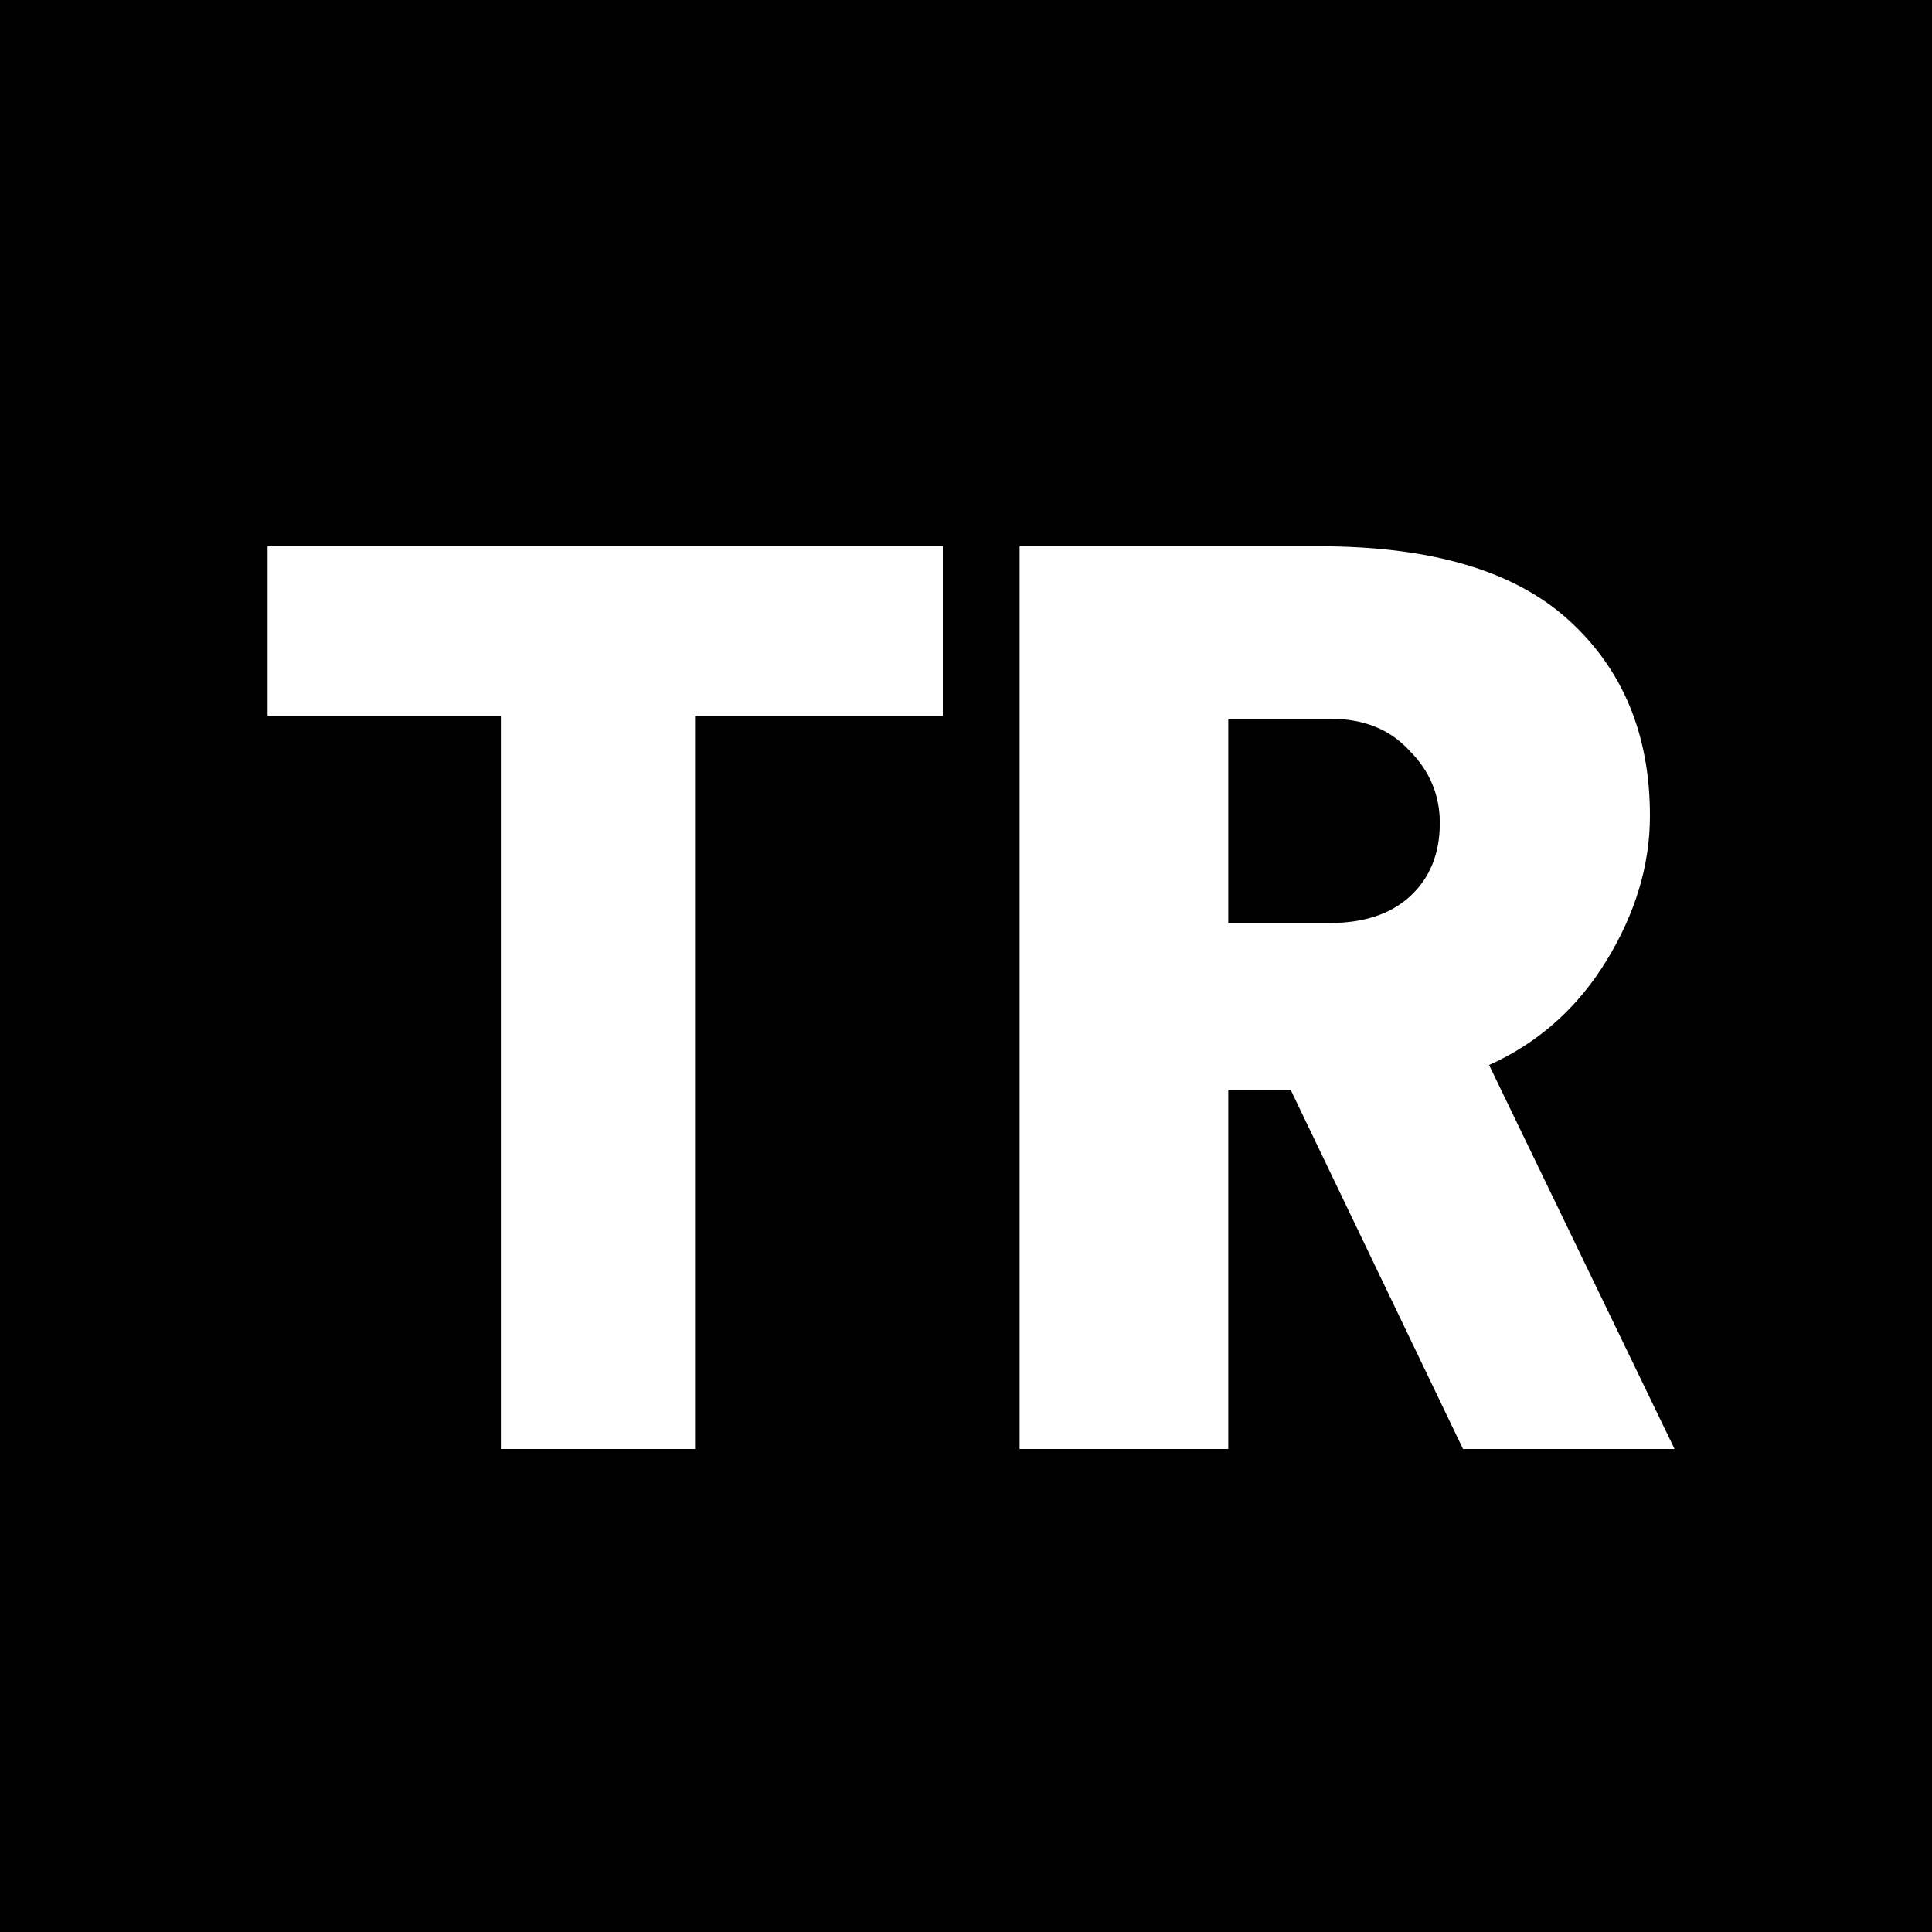 <svg viewBox="0 0 64 64" fill="none" xmlns="http://www.w3.org/2000/svg">
<rect width="100%" height="100%" fill="#000000"/>
<path d="M16.592 48V23.712H8.864V18.096H31.232V23.712H23.024V48H16.592ZM33.776 48V18.096H43.712C47.424 18.096 50.176 18.912 51.968 20.544C53.76 22.176 54.656 24.336 54.656 27.024C54.656 28.656 54.176 30.256 53.216 31.824C52.256 33.392 50.96 34.544 49.328 35.28L55.472 48H48.464L42.752 36.096H40.688V48H33.776ZM40.688 30.576H44.048C45.168 30.576 46.048 30.288 46.688 29.712C47.36 29.104 47.696 28.288 47.696 27.264C47.696 26.336 47.36 25.536 46.688 24.864C46.048 24.16 45.168 23.808 44.048 23.808H40.688V30.576Z" fill="white"/>
</svg>
